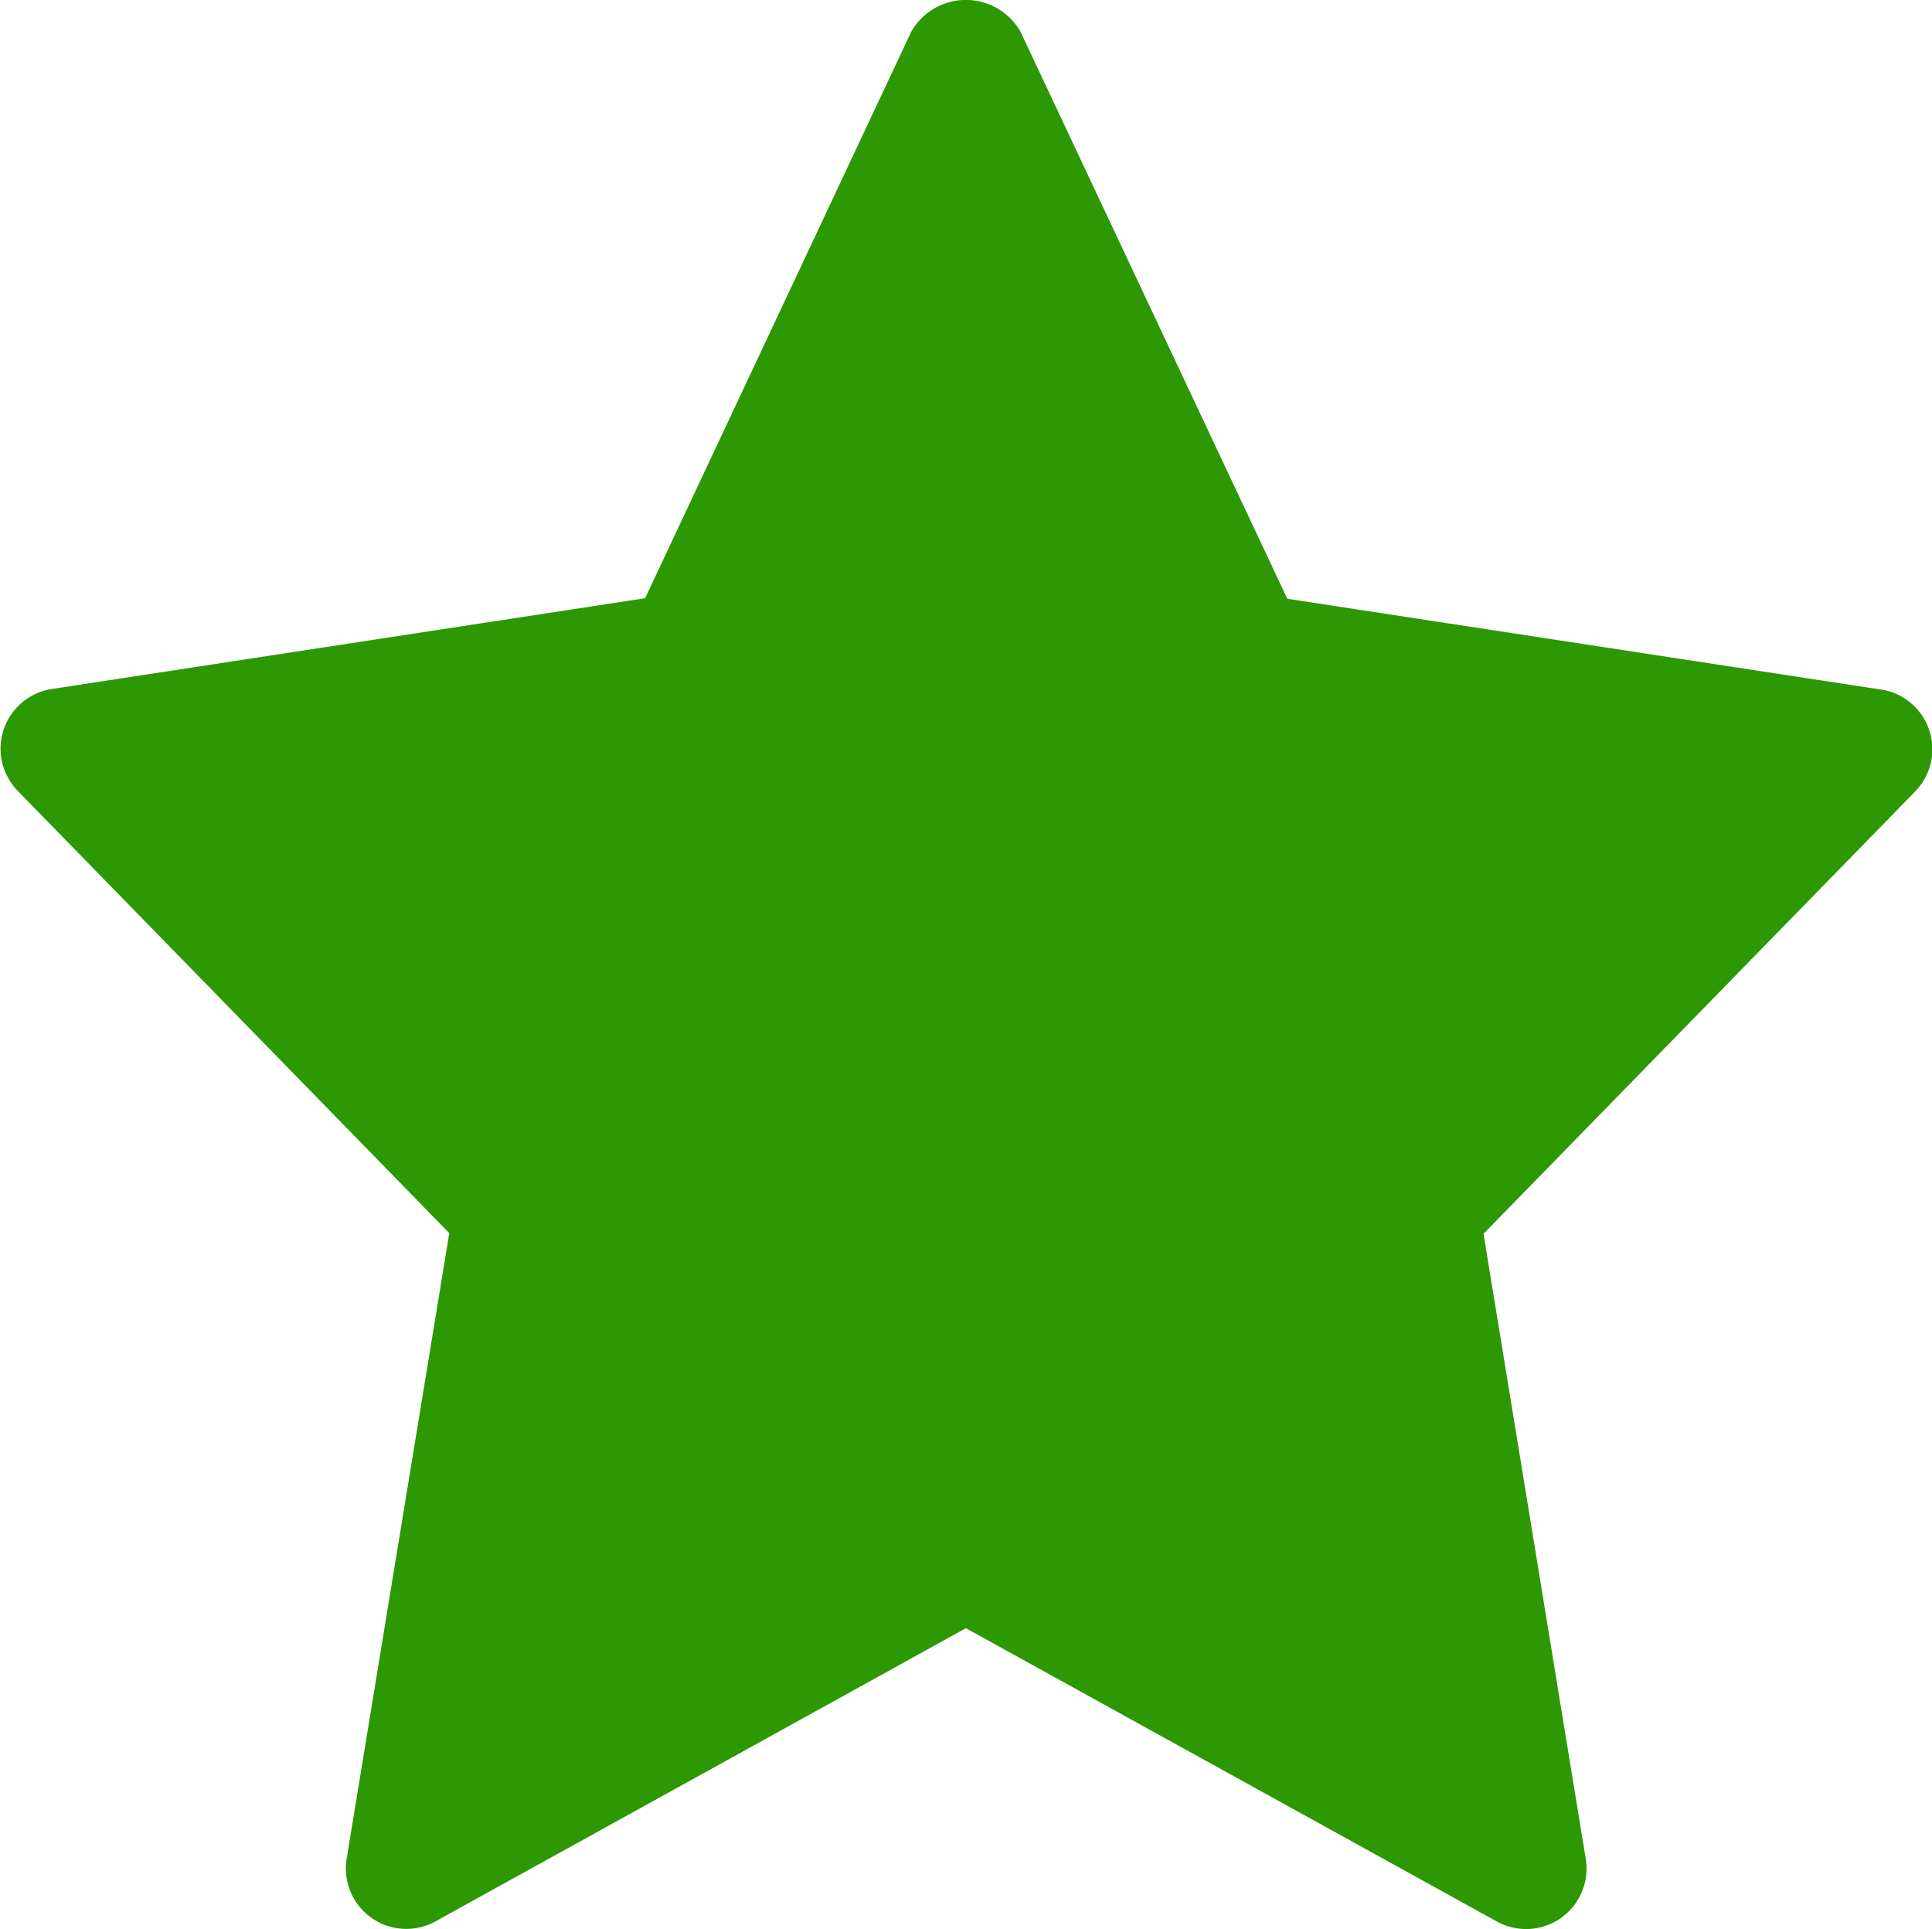 <svg xmlns="http://www.w3.org/2000/svg" width="14.324" height="14.303" viewBox="0 0 14.324 14.303">
  <g id="staar_img" transform="translate(-0.001 -0.019)">
    <path id="Path_114914" data-name="Path 114914" d="M13.945,5.131l-4.4-.673L7.567.254a.466.466,0,0,0-.81,0l-1.973,4.2-4.4.673a.448.448,0,0,0-.252.755l3.2,3.279L2.571,13.8a.448.448,0,0,0,.658.464l3.933-2.174L11.1,14.265a.448.448,0,0,0,.658-.464L11,9.166l3.2-3.279a.448.448,0,0,0-.252-.756Z" transform="translate(0)" fill="#2b9804"/>
  </g>
</svg>
